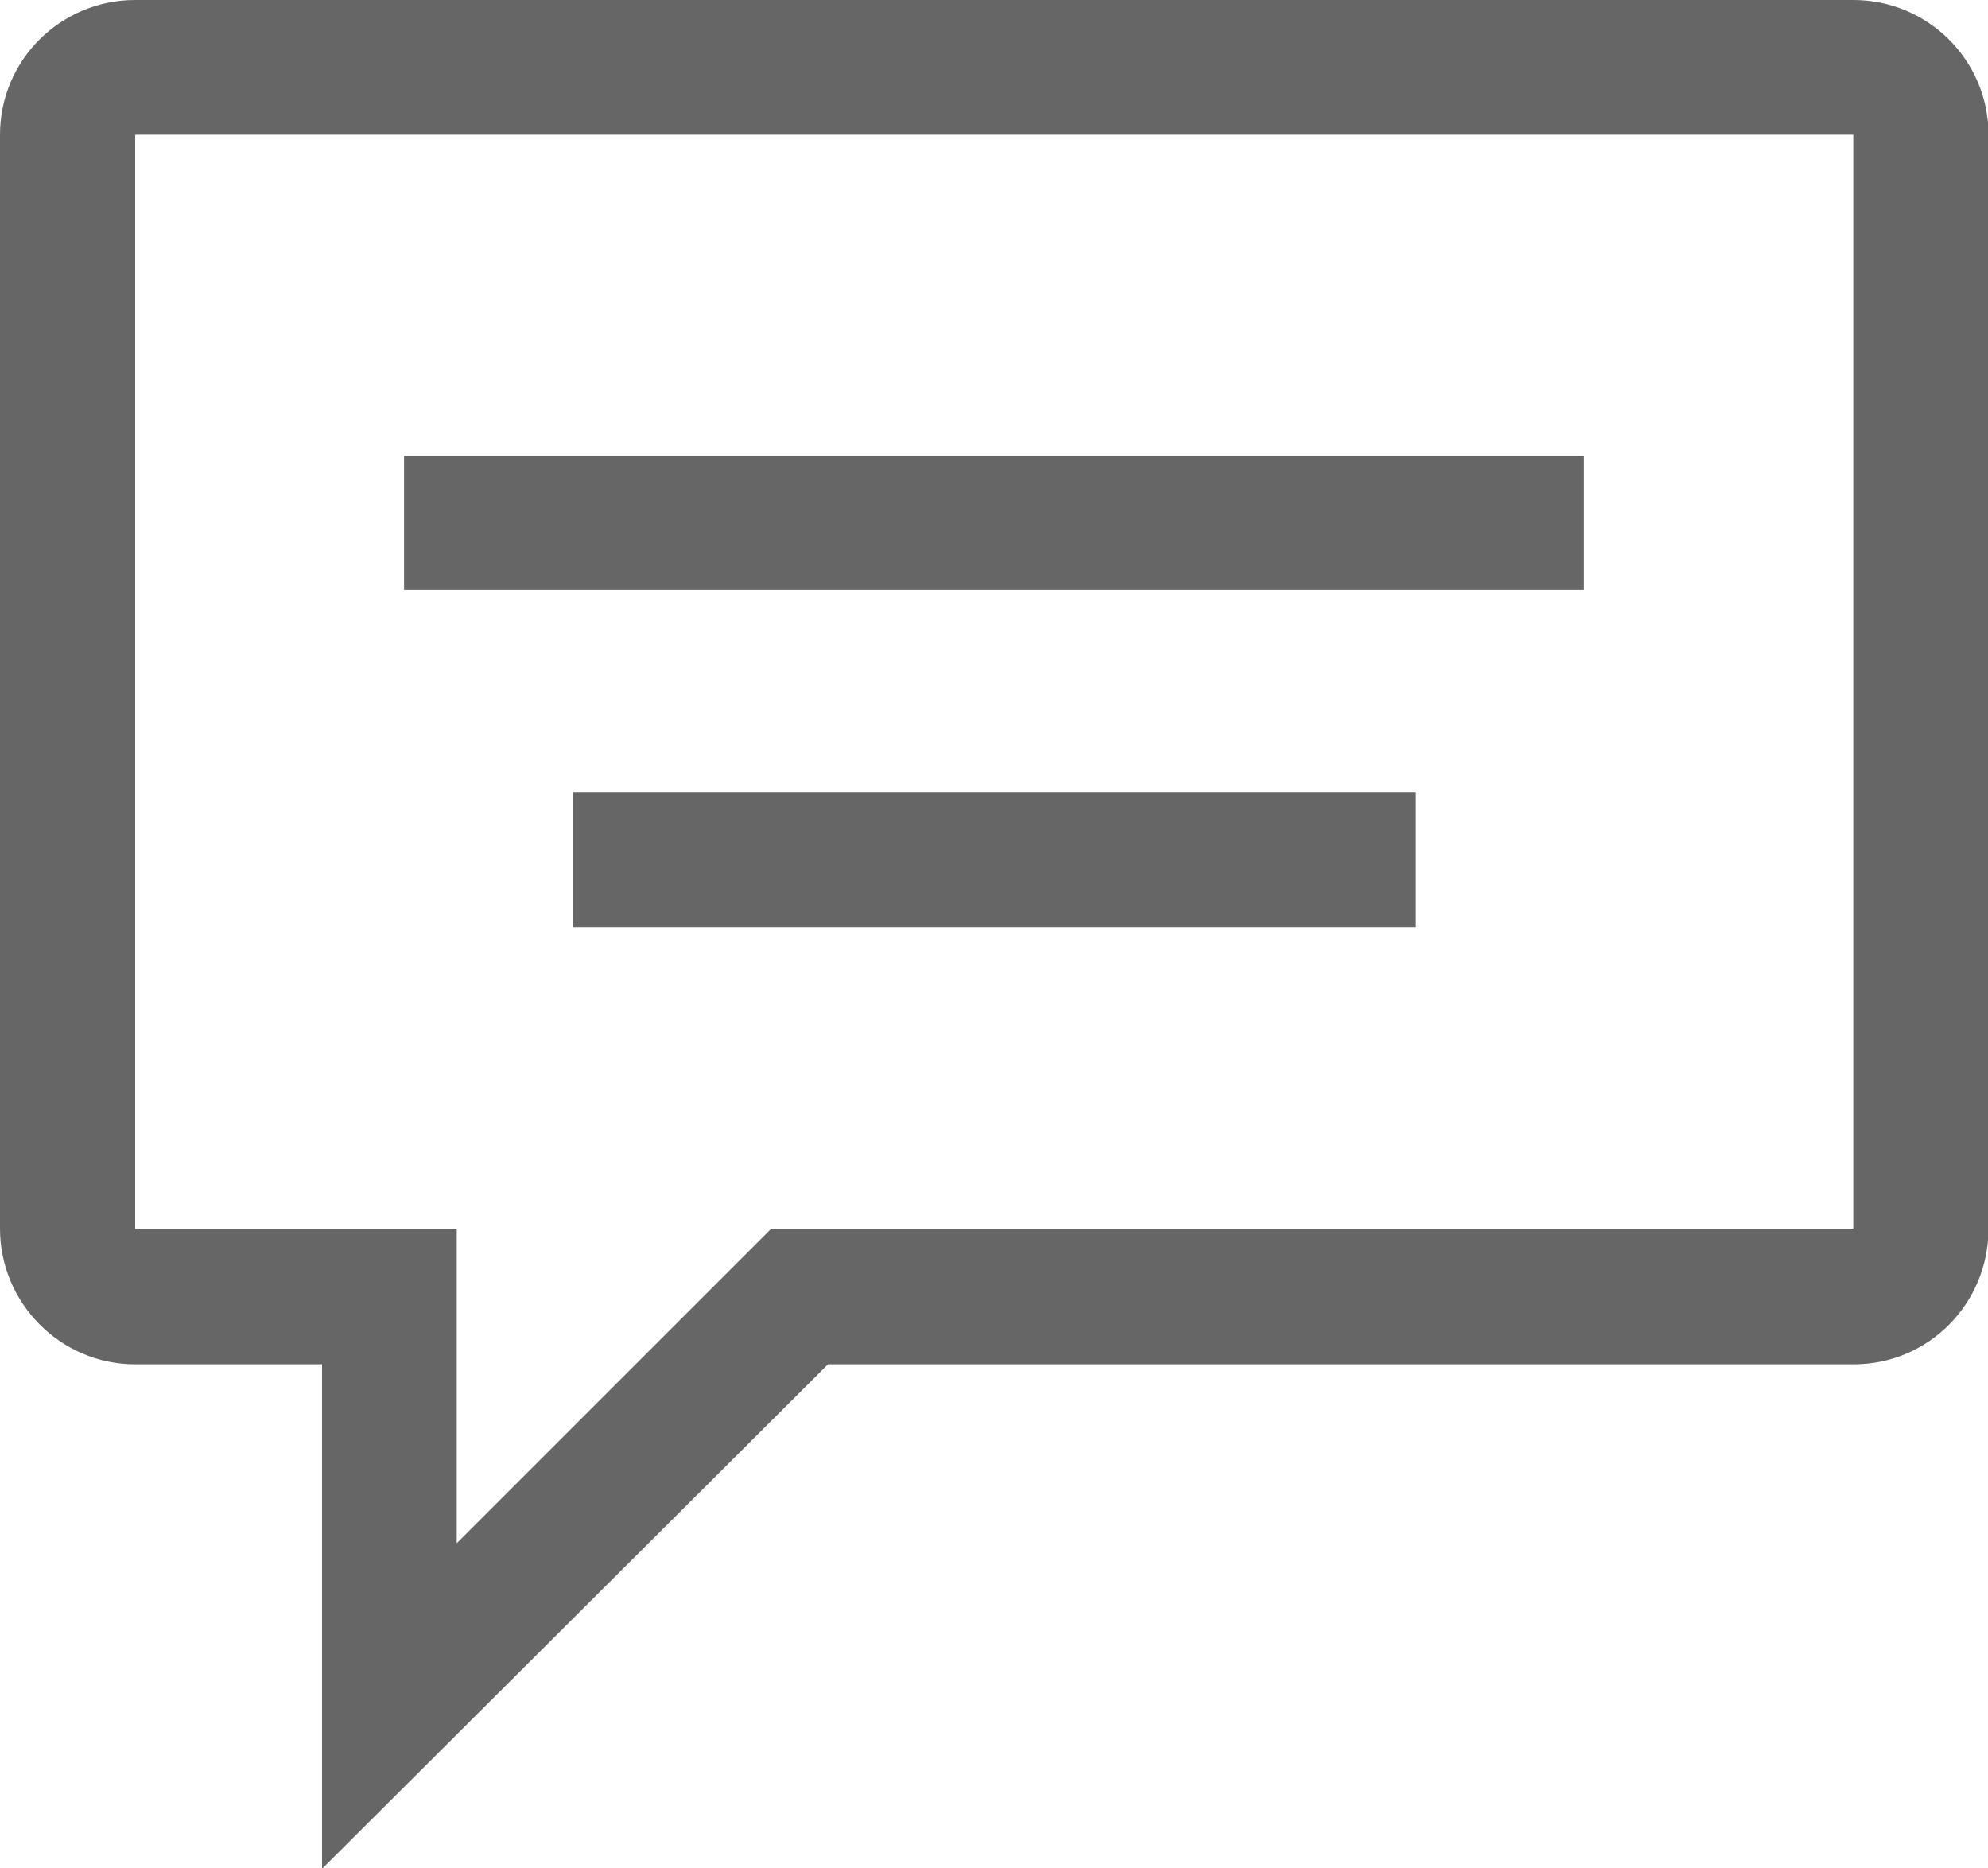 <?xml version="1.0" encoding="utf-8"?>
<!-- Generator: Adobe Illustrator 25.0.0, SVG Export Plug-In . SVG Version: 6.00 Build 0)  -->
<svg version="1.1" id="Layer_1" xmlns="http://www.w3.org/2000/svg" xmlns:xlink="http://www.w3.org/1999/xlink" x="0px" y="0px"
	 viewBox="0 0 40 37.59" style="enable-background:new 0 0 40 37.59;" xml:space="preserve">
<style type="text/css">
	.st0{fill:#666666;}
</style>
<g>
	<path class="st0" d="M37.29,0H2.72C1.22,0,0,1.21,0,2.71v22.01c0,1.5,1.22,2.73,2.72,2.73h3.76V37.6l10.18-10.15h20.64
		c1.5,0,2.71-1.22,2.71-2.73V2.71C40.01,1.21,38.79,0,37.29,0z M37.29,24.72H15.52l-6.33,6.33v-6.33H2.72V2.71h34.57
		C37.29,2.71,37.29,24.72,37.29,24.72z"/>
	<rect x="8.13" y="9.17" class="st0" width="23.74" height="2.7"/>
	<rect x="11.53" y="15.94" class="st0" width="16.96" height="2.72"/>
</g>
</svg>
